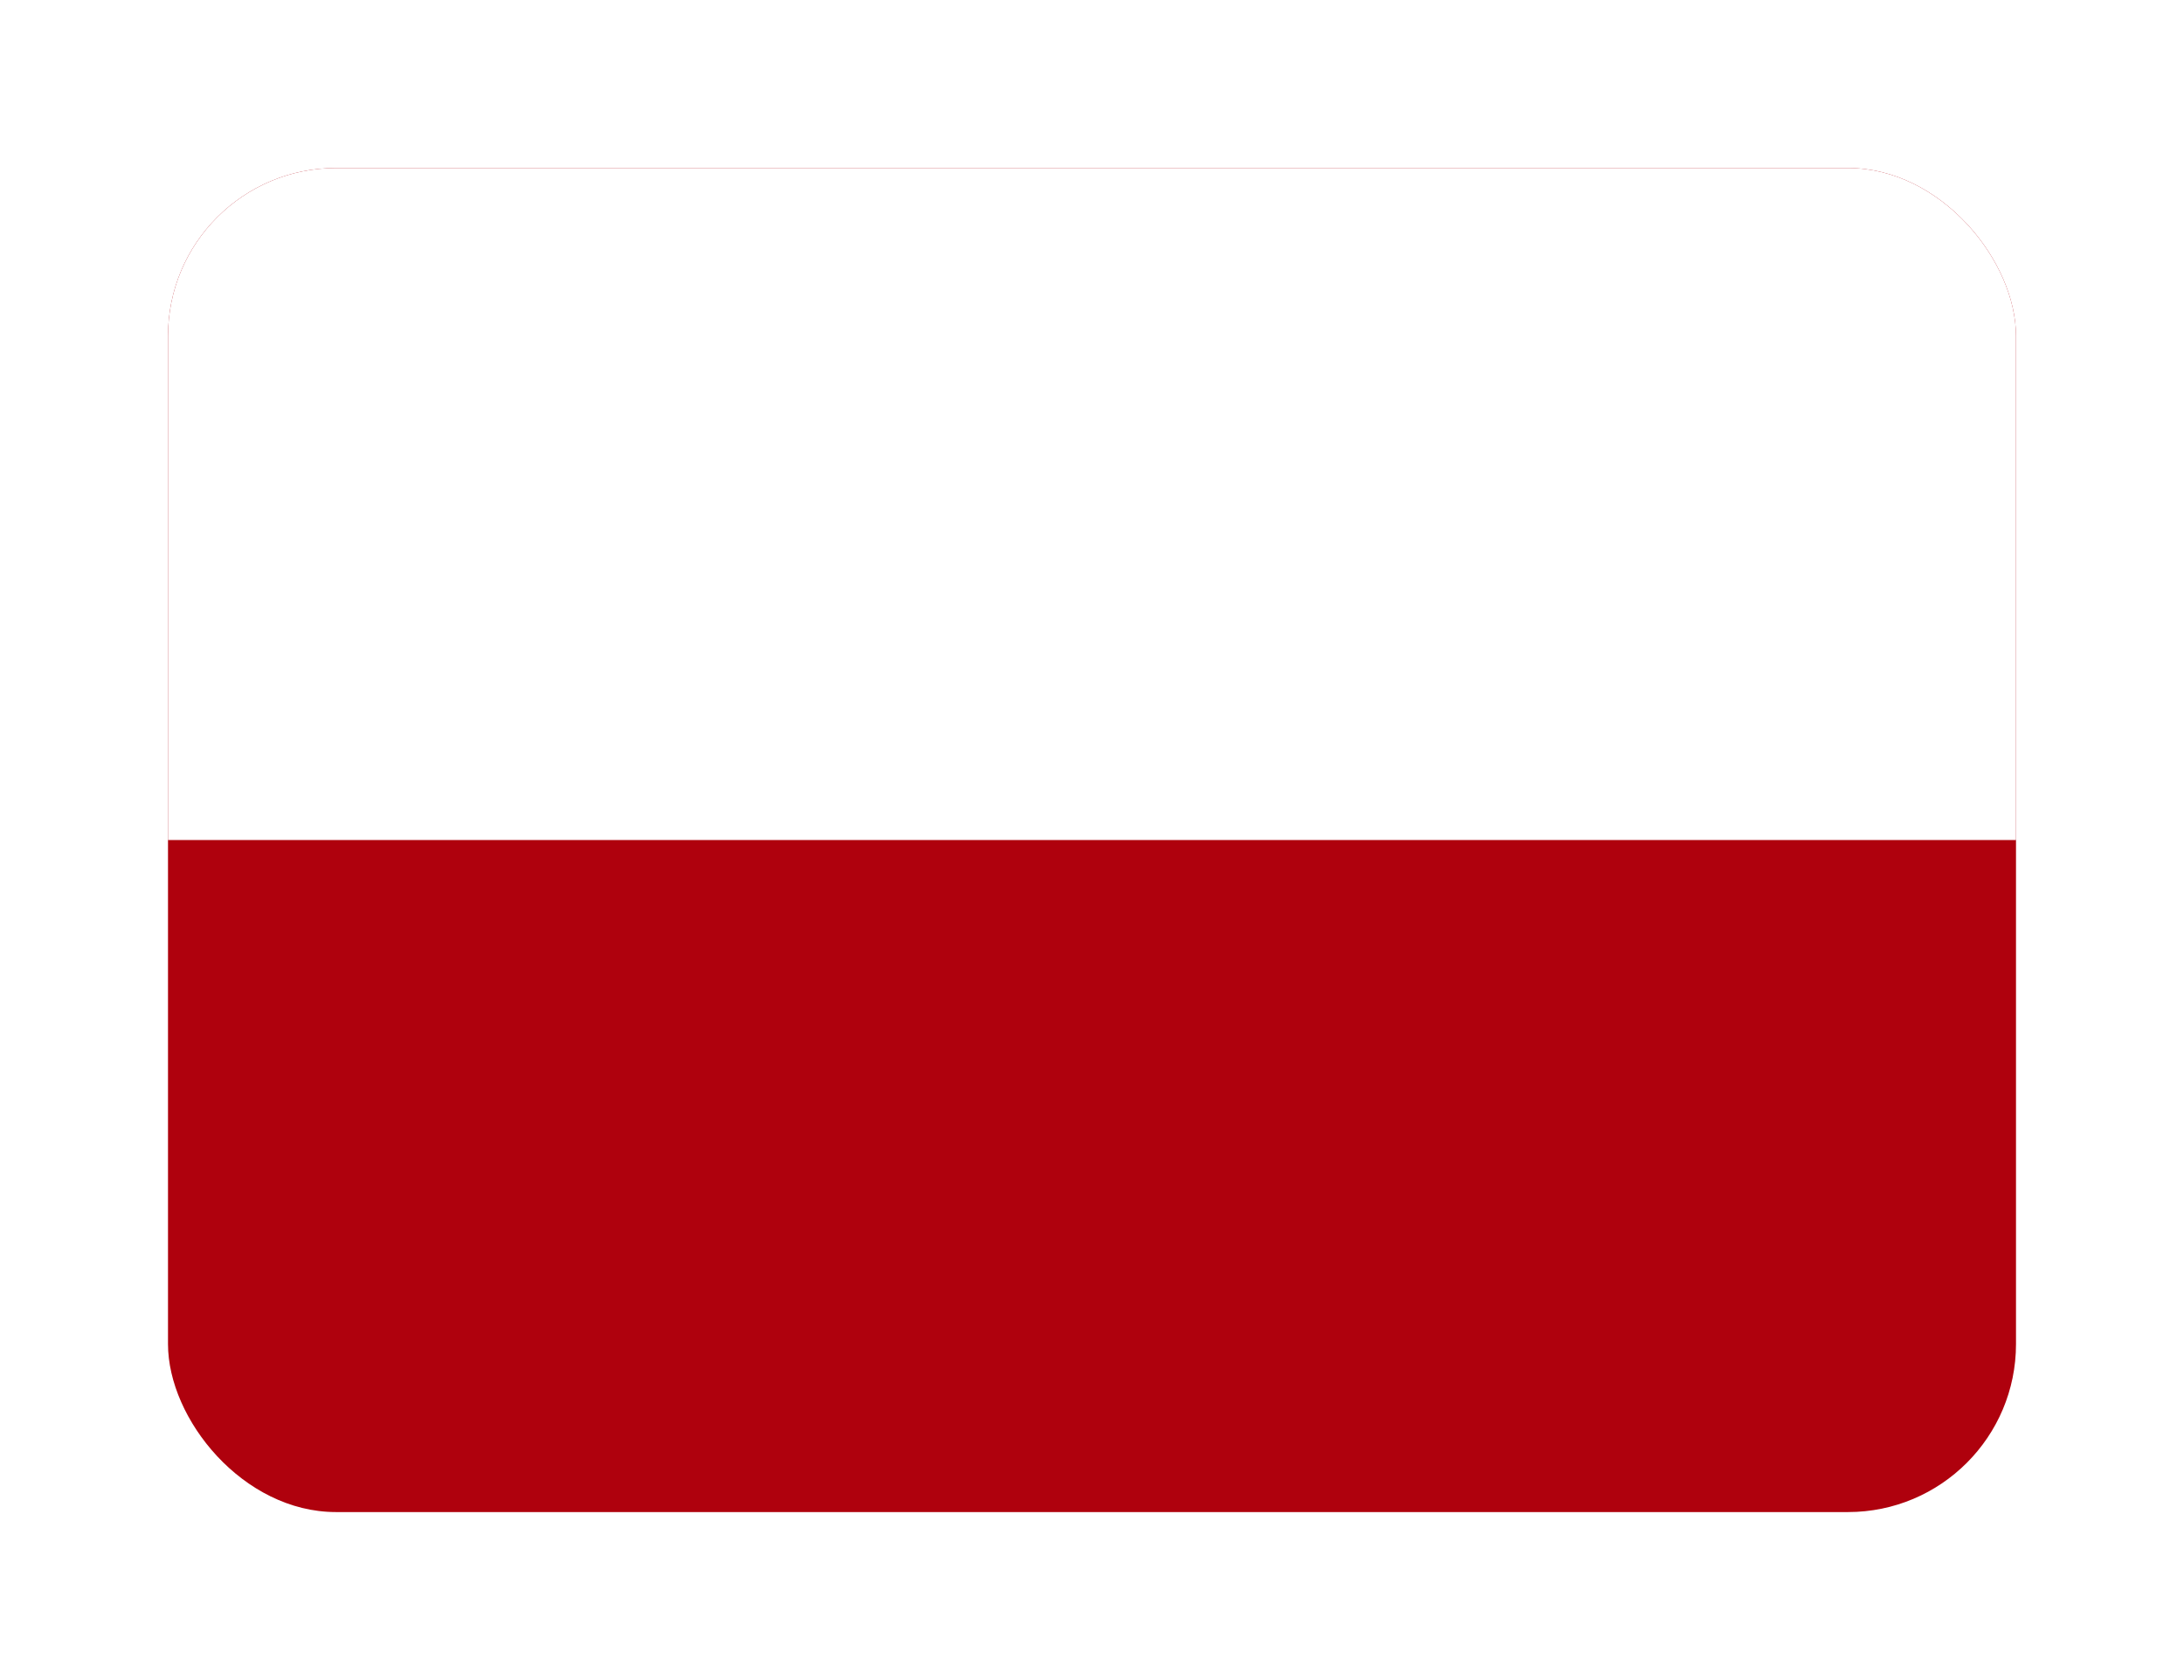 <svg width="26" height="20" viewBox="0 0 26 20" fill="none" xmlns="http://www.w3.org/2000/svg">
<g filter="url(#filter0_d_985_1323)">
<g clip-path="url(#clip0_985_1323)">
<rect x="1" y="1" width="22" height="16" rx="2" fill="#AF010D"/>
<path fill-rule="evenodd" clip-rule="evenodd" d="M1 1H23V9H1V1Z" fill="white"/>
</g>
</g>
<defs>
<filter id="filter0_d_985_1323" x="0" y="0" width="26" height="20" filterUnits="userSpaceOnUse" color-interpolation-filters="sRGB">
<feFlood flood-opacity="0" result="BackgroundImageFix"/>
<feColorMatrix in="SourceAlpha" type="matrix" values="0 0 0 0 0 0 0 0 0 0 0 0 0 0 0 0 0 0 127 0" result="hardAlpha"/>
<feOffset dx="1" dy="1"/>
<feGaussianBlur stdDeviation="1"/>
<feComposite in2="hardAlpha" operator="out"/>
<feColorMatrix type="matrix" values="0 0 0 0 0.321 0 0 0 0 0.336 0 0 0 0 0.697 0 0 0 0.25 0"/>
<feBlend mode="normal" in2="BackgroundImageFix" result="effect1_dropShadow_985_1323"/>
<feBlend mode="normal" in="SourceGraphic" in2="effect1_dropShadow_985_1323" result="shape"/>
</filter>
<clipPath id="clip0_985_1323">
<rect x="1" y="1" width="22" height="16" rx="2" fill="white"/>
</clipPath>
</defs>
</svg>
